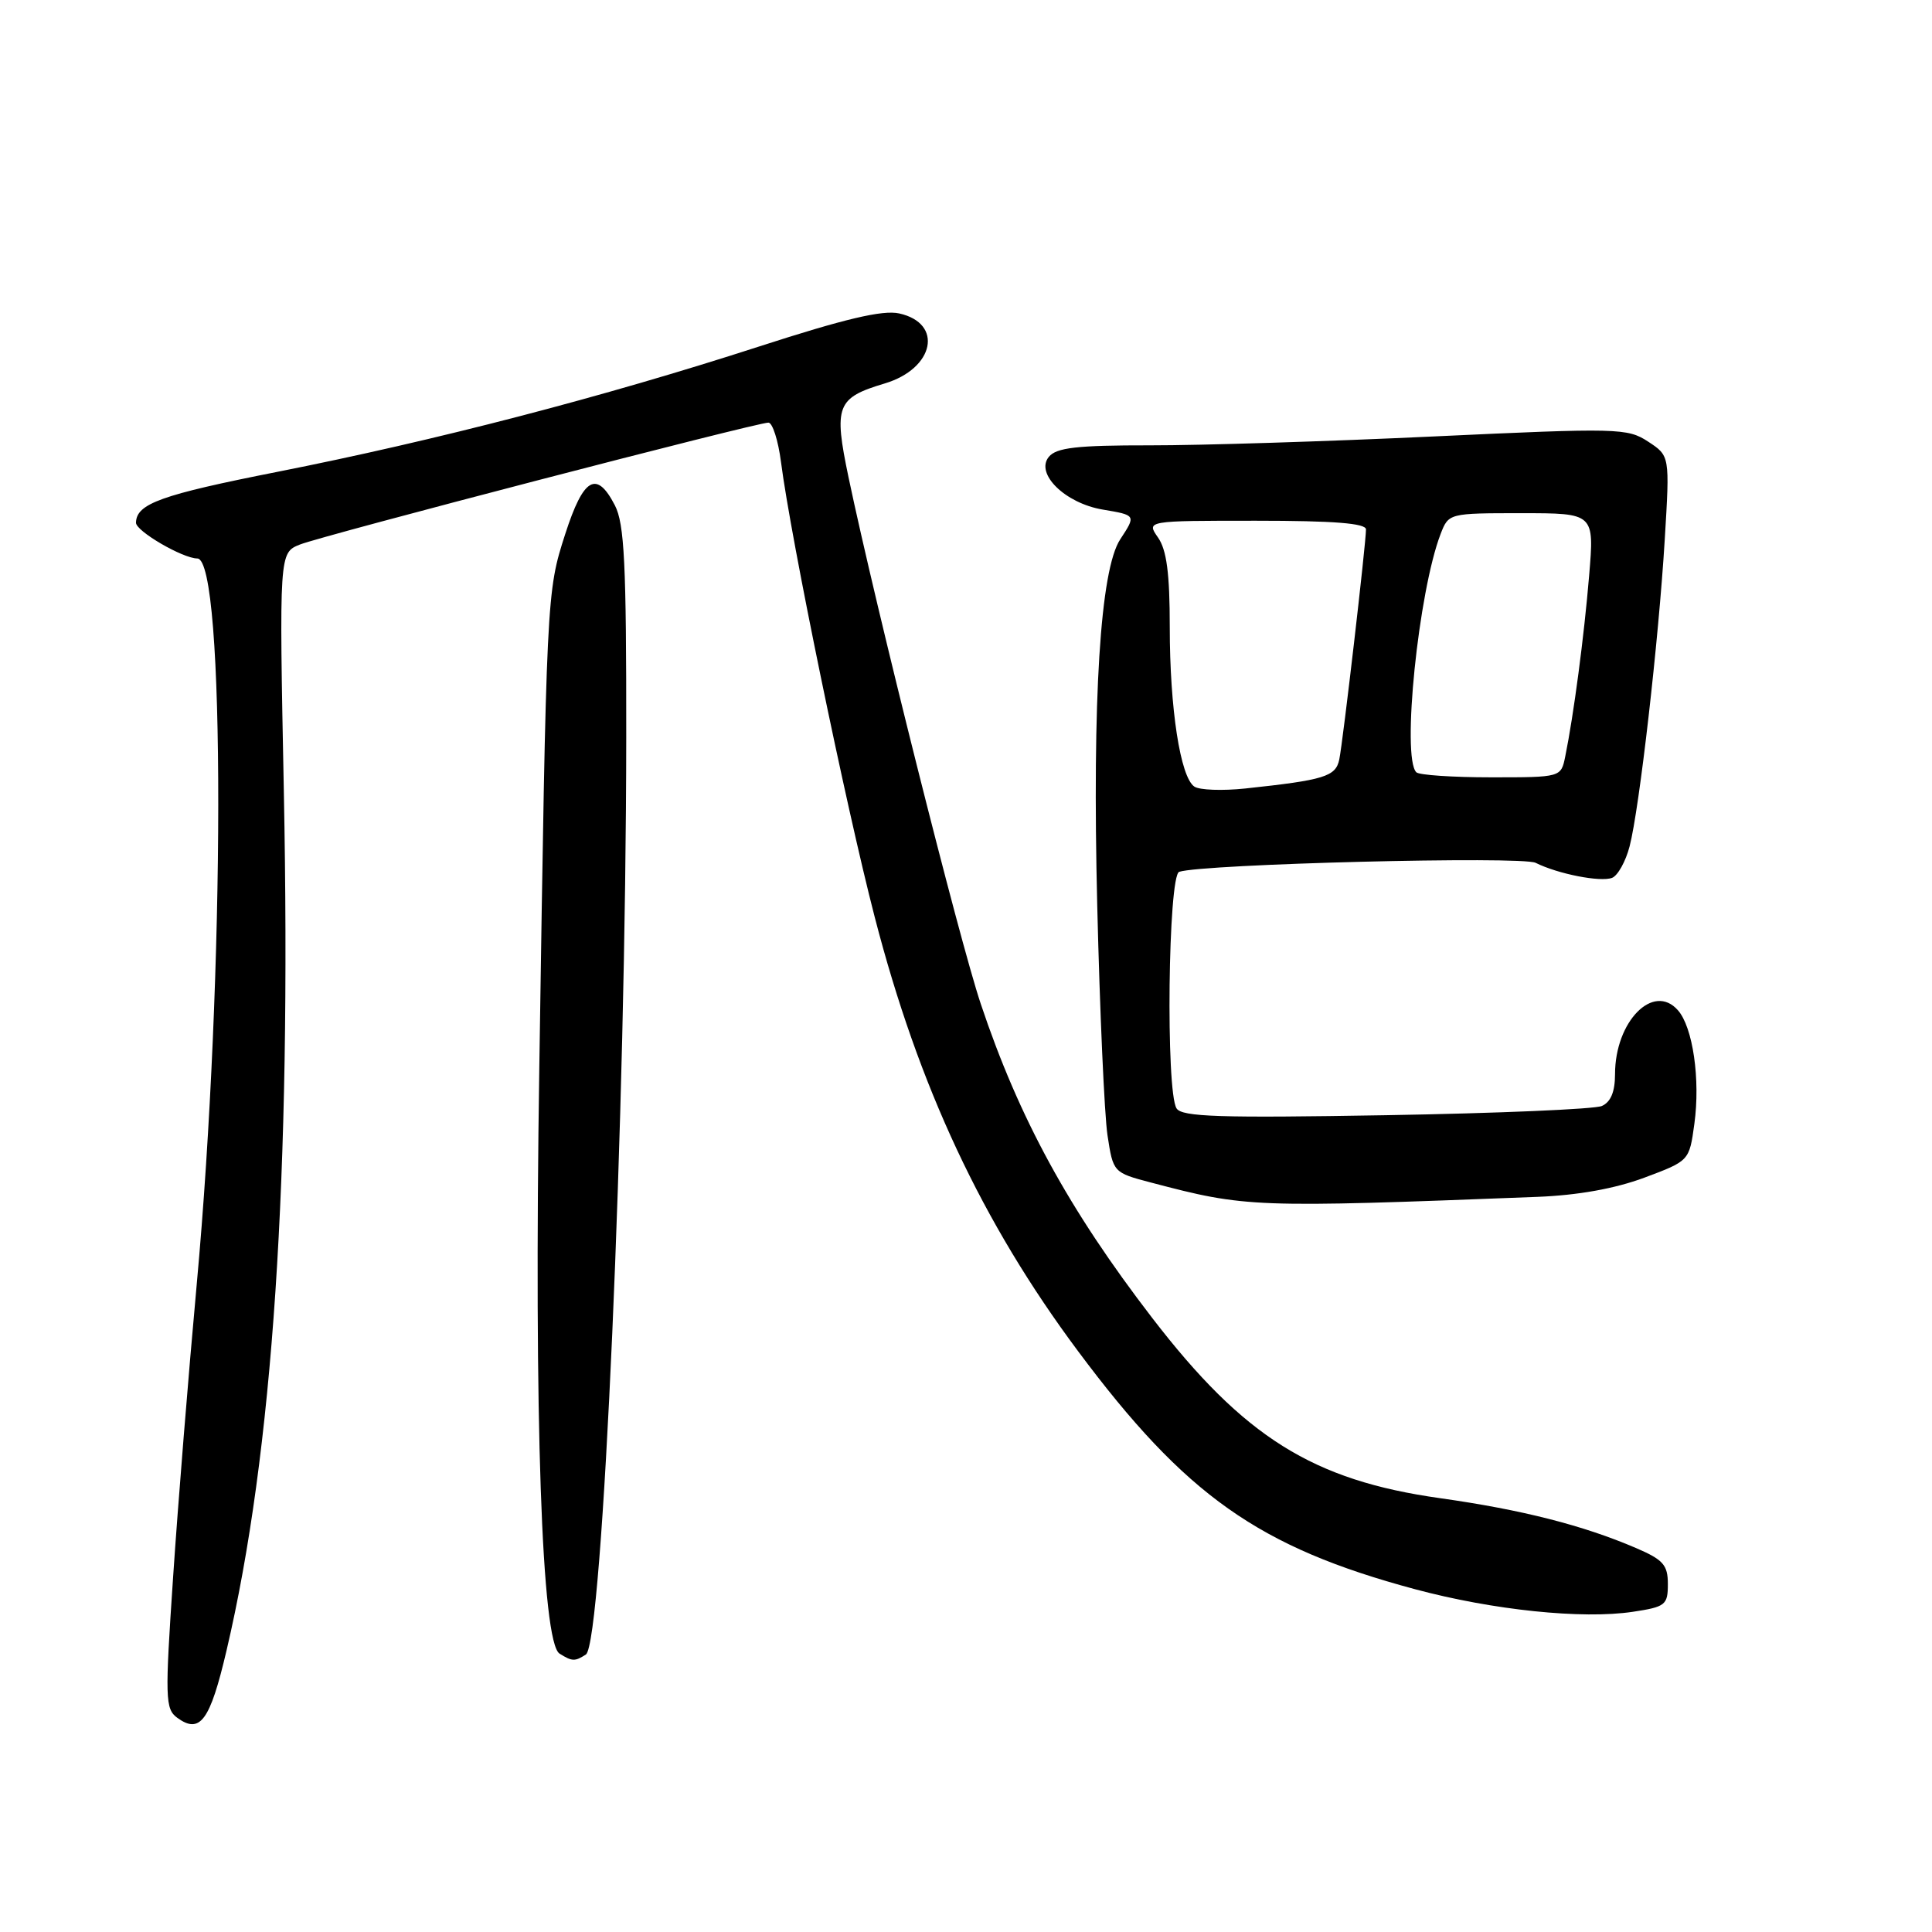 <?xml version="1.0" encoding="UTF-8" standalone="no"?>
<!DOCTYPE svg PUBLIC "-//W3C//DTD SVG 1.1//EN" "http://www.w3.org/Graphics/SVG/1.1/DTD/svg11.dtd" >
<svg xmlns="http://www.w3.org/2000/svg" xmlns:xlink="http://www.w3.org/1999/xlink" version="1.1" viewBox="0 0 256 256">
 <g >
 <path fill="currentColor"
d=" M 30.01 218.73 C 36.17 192.50 38.61 155.94 37.61 104.87 C 36.99 73.25 36.99 73.25 39.75 72.15 C 42.78 70.95 100.22 56.00 101.82 56.00 C 102.36 56.00 103.12 58.36 103.49 61.25 C 104.80 71.42 112.06 106.67 115.90 121.50 C 121.72 144.01 130.13 161.96 142.82 179.00 C 157.11 198.18 166.77 205.01 187.50 210.58 C 197.83 213.35 209.66 214.58 216.37 213.57 C 220.68 212.92 221.00 212.67 221.00 209.90 C 221.00 207.36 220.39 206.67 216.75 205.11 C 209.73 202.10 201.61 200.04 190.84 198.52 C 173.95 196.15 164.83 190.44 152.67 174.63 C 141.63 160.27 135.03 148.19 129.95 133.00 C 127.09 124.46 116.05 80.48 112.44 63.27 C 110.45 53.76 110.85 52.72 117.23 50.81 C 123.82 48.84 125.05 42.83 119.14 41.53 C 116.95 41.05 111.93 42.24 100.53 45.93 C 79.90 52.61 57.70 58.38 36.76 62.52 C 21.33 65.57 18.07 66.74 18.02 69.26 C 17.99 70.37 24.21 73.99 26.14 74.00 C 29.88 74.00 29.84 129.08 26.06 170.26 C 24.99 181.94 23.58 199.34 22.94 208.93 C 21.85 225.05 21.89 226.44 23.48 227.61 C 26.51 229.82 27.83 228.03 30.01 218.73 Z  M 77.63 219.23 C 79.86 217.79 82.95 147.55 82.98 97.70 C 83.00 74.71 82.74 69.39 81.47 66.95 C 79.05 62.27 77.31 63.28 74.90 70.75 C 72.42 78.45 72.41 78.53 71.46 141.50 C 70.75 188.06 71.78 217.61 74.14 219.11 C 75.80 220.16 76.19 220.17 77.63 219.23 Z  M 203.71 158.59 C 209.08 158.38 213.98 157.50 217.88 156.05 C 223.84 153.82 223.84 153.82 224.51 148.93 C 225.32 143.04 224.32 136.11 222.33 133.86 C 219.08 130.17 214.00 135.35 214.00 142.34 C 214.00 144.67 213.43 146.03 212.25 146.55 C 211.29 146.97 198.41 147.52 183.63 147.77 C 161.62 148.15 156.61 147.99 155.90 146.87 C 154.45 144.59 154.78 116.01 156.25 115.52 C 159.40 114.48 201.63 113.41 203.48 114.33 C 206.45 115.81 212.06 116.91 213.61 116.32 C 214.36 116.03 215.41 114.15 215.93 112.15 C 217.23 107.15 219.78 84.86 220.59 71.45 C 221.26 60.40 221.26 60.40 218.39 58.52 C 215.65 56.72 214.40 56.69 190.01 57.83 C 175.98 58.49 159.04 59.02 152.37 59.01 C 142.70 59.00 139.99 59.31 138.98 60.53 C 137.13 62.76 141.13 66.68 146.11 67.52 C 150.55 68.27 150.54 68.25 148.44 71.46 C 145.79 75.49 144.72 92.50 145.39 120.00 C 145.73 134.03 146.34 147.72 146.75 150.44 C 147.50 155.35 147.52 155.38 152.50 156.69 C 165.15 160.02 165.97 160.05 203.71 158.59 Z  M 158.26 104.23 C 156.40 102.98 155.00 93.90 155.00 83.09 C 155.00 75.98 154.59 72.86 153.44 71.22 C 151.89 69.00 151.89 69.00 166.44 69.00 C 176.75 69.00 181.00 69.34 181.00 70.15 C 181.00 71.99 177.95 98.28 177.46 100.64 C 176.99 102.90 175.48 103.36 165.00 104.48 C 161.97 104.80 158.94 104.69 158.26 104.23 Z  M 187.67 102.33 C 185.70 100.37 187.95 78.39 190.89 70.75 C 191.95 68.01 192.00 68.00 201.60 68.00 C 211.26 68.00 211.26 68.00 210.57 76.25 C 209.90 84.32 208.52 94.76 207.40 100.25 C 206.84 103.00 206.84 103.00 197.59 103.00 C 192.50 103.00 188.03 102.70 187.67 102.33 Z "/>
</g>
</svg>